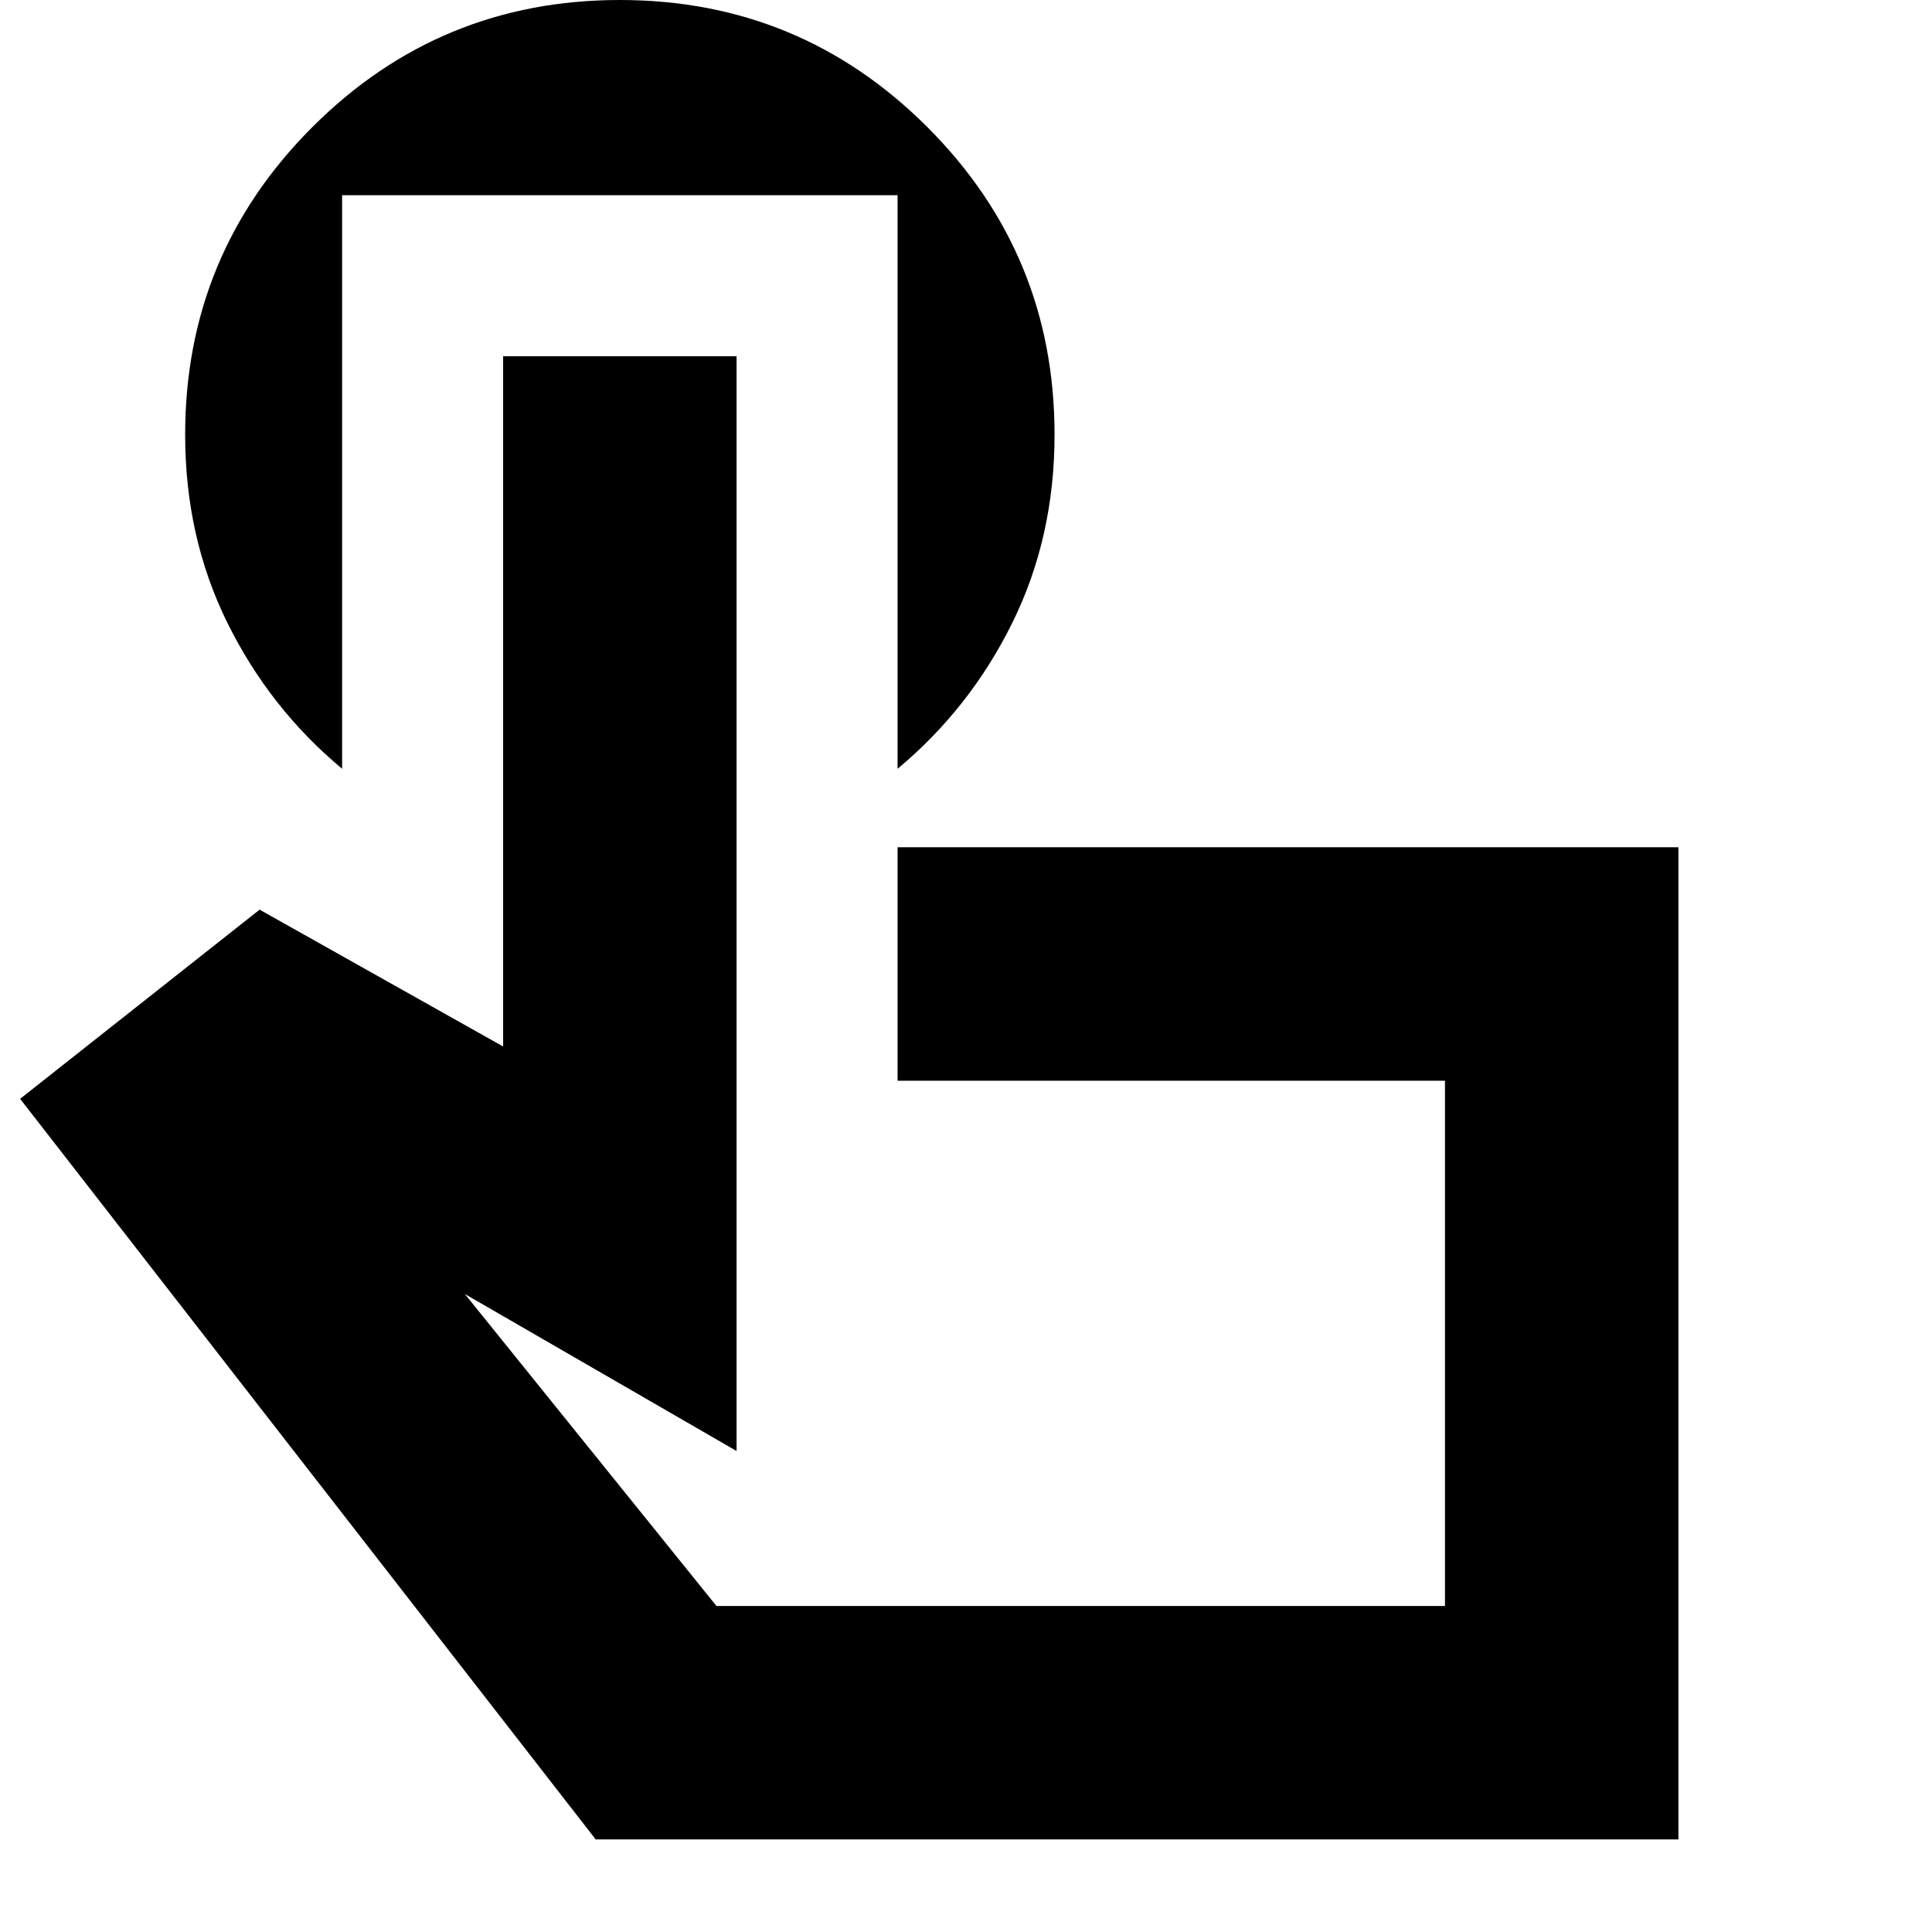 <svg xmlns="http://www.w3.org/2000/svg" height="24" viewBox="0 -960 960 960" width="24"><path d="M834-46H296L10-414l119-94 121 68v-343h116v544l-135-78 125 155h362v-261H446v-116h388v493ZM537-293ZM170-863v285q-36-30-57-72.5T92-744q0-89.64 63.18-152.82Q218.36-960 308-960q89.64 0 152.82 63.18Q524-833.64 524-744q0 51-21 93.5T446-578v-285H170Z"/></svg>